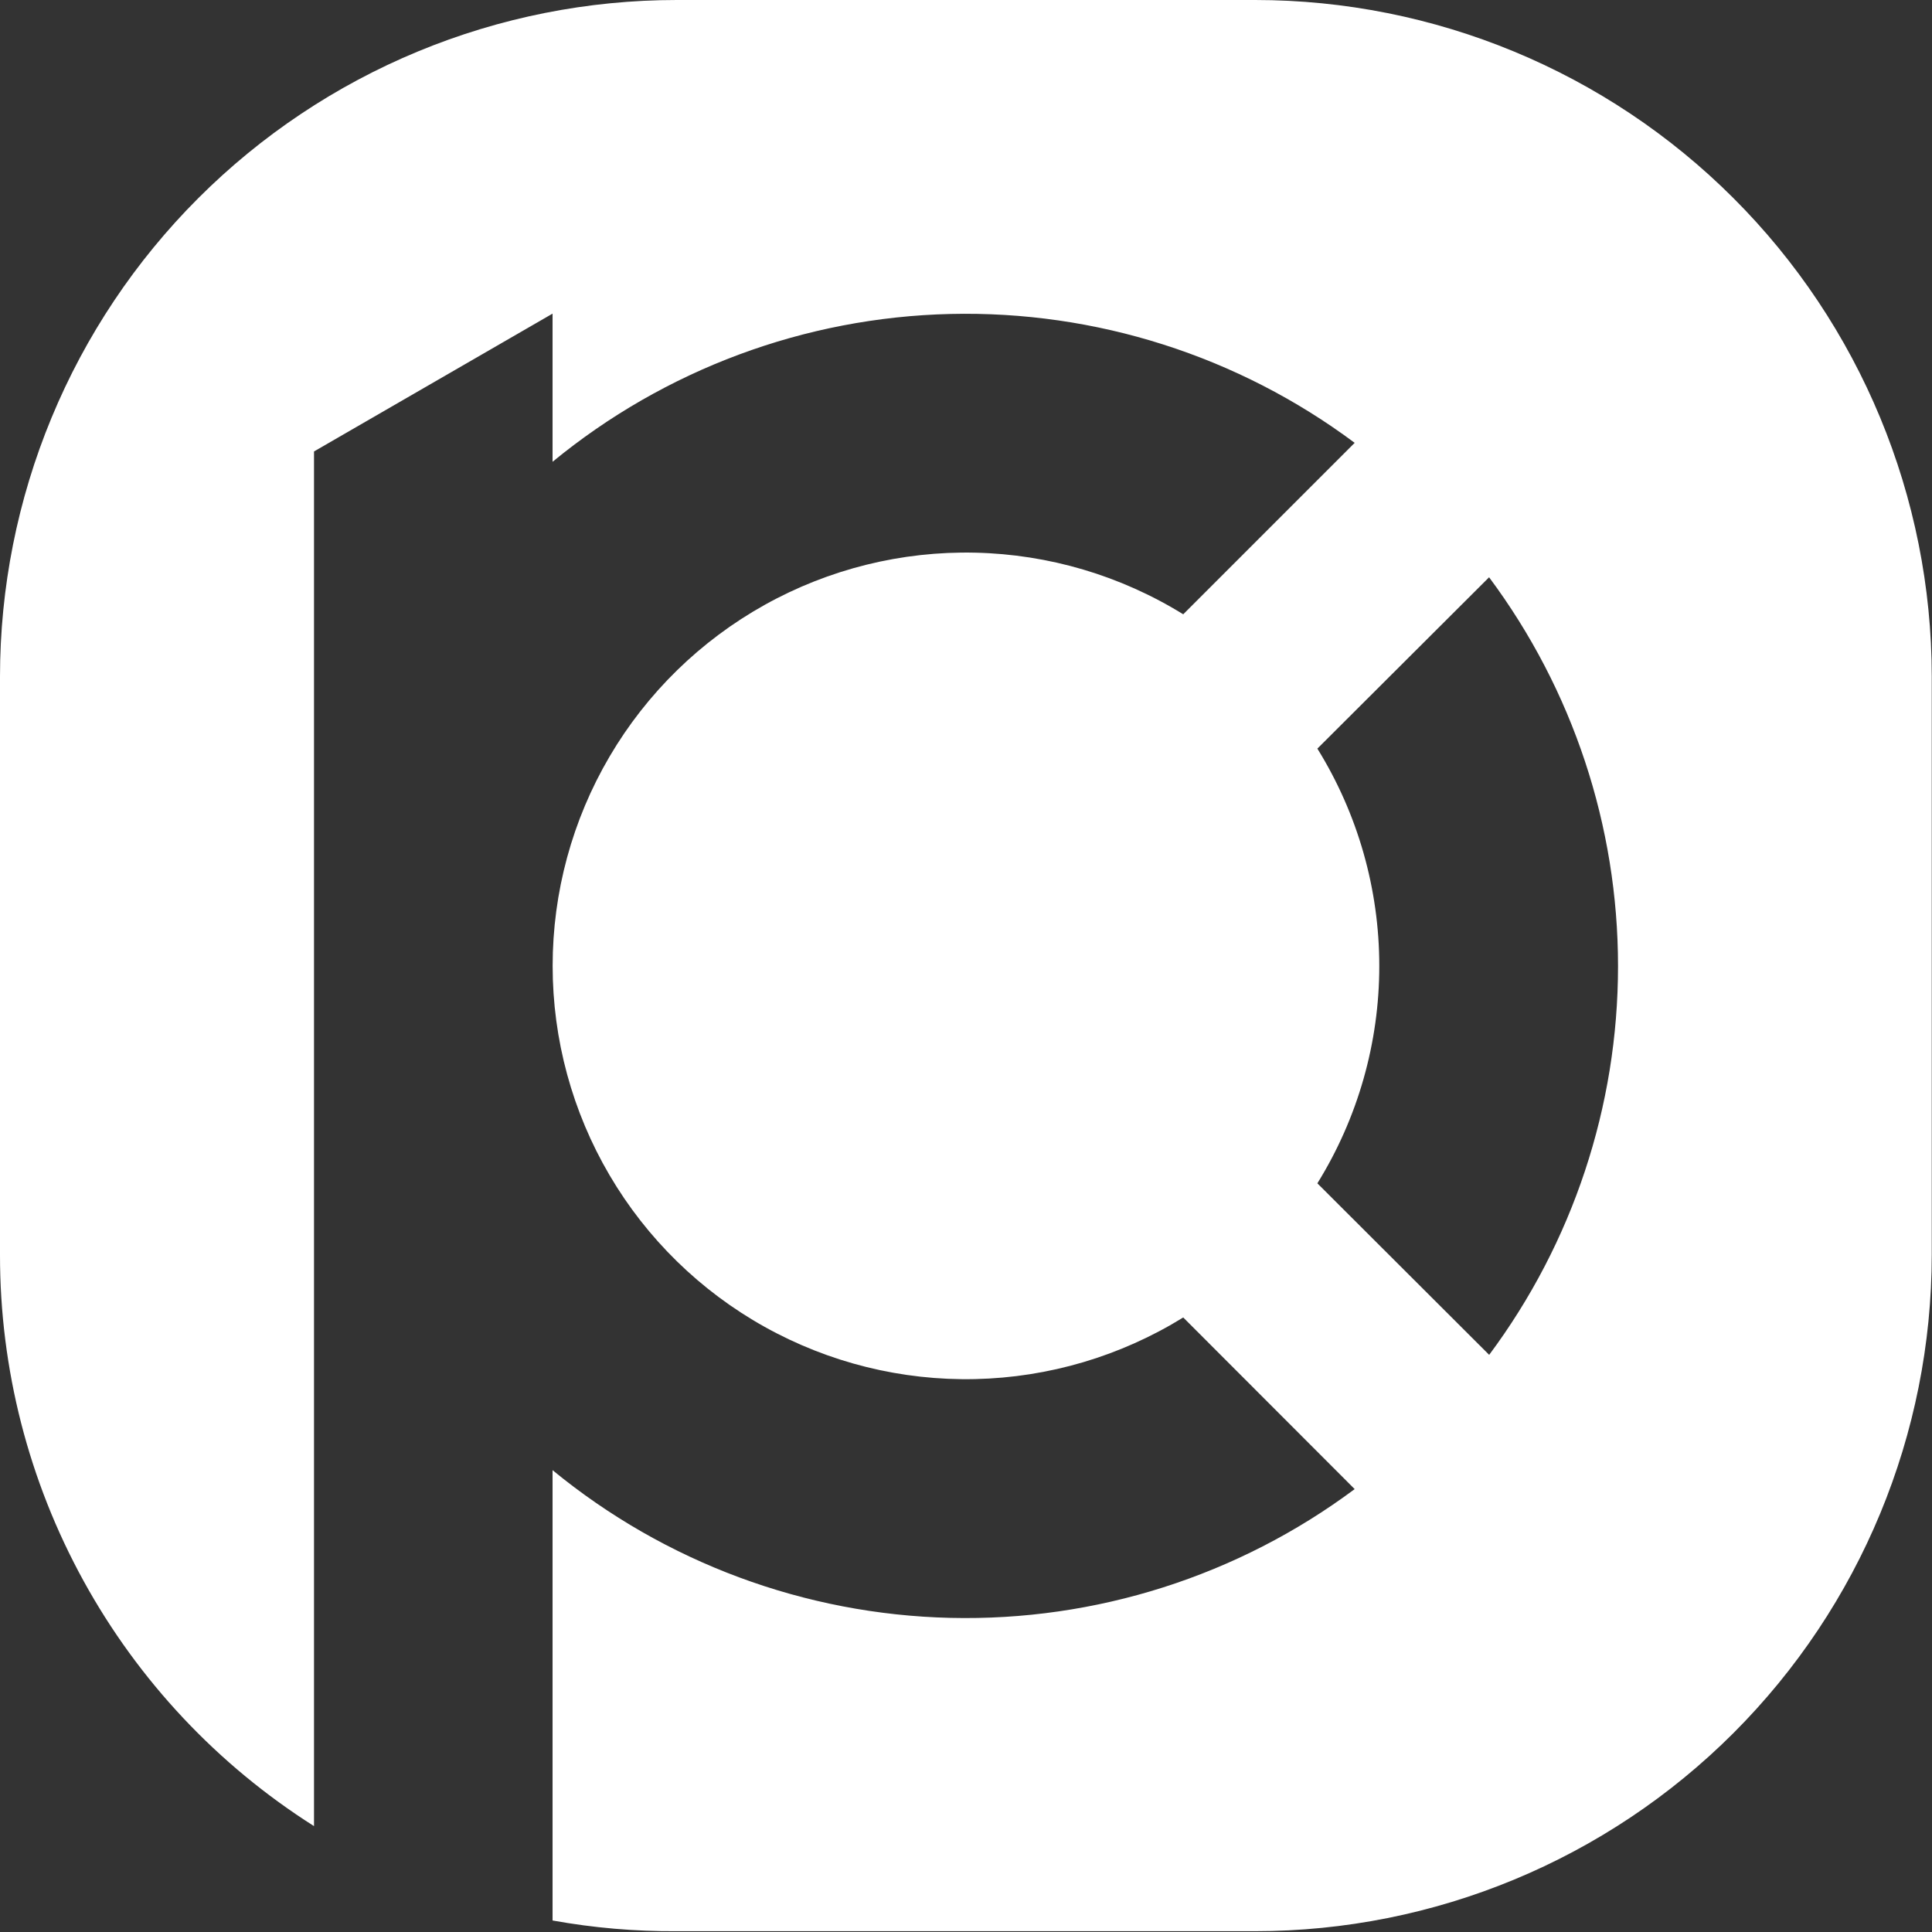 <svg width="472" height="472" viewBox="0 0 472 472" fill="none" xmlns="http://www.w3.org/2000/svg">
<rect x="0" y="0" width="472" height="472" fill="#333333" stroke="none"/>
<path d="M306.602 1.61792e-06H165.362C143.649 -0.003 122.149 4.271 102.088 12.577C82.027 20.883 63.798 33.059 48.443 48.41C33.088 63.761 20.906 81.986 12.595 102.045C4.283 122.104 0.003 143.603 5.67976e-05 165.316V306.579C-0.023 334.422 6.999 361.819 20.412 386.219C33.825 410.619 53.193 431.229 76.714 446.13V110.295L134.995 76.621V112.816C162.443 90.256 196.658 77.541 232.177 76.703C267.697 75.865 302.474 86.95 330.955 108.191L289.071 150.075C273.775 140.622 256.232 135.425 238.256 135.021C220.279 134.617 202.521 139.021 186.815 147.777C171.11 156.534 158.028 169.325 148.921 184.829C139.814 200.334 135.013 217.989 135.013 235.97C135.013 253.951 139.814 271.606 148.921 287.111C158.028 302.615 171.11 315.407 186.815 324.163C202.521 332.92 220.279 337.323 238.256 336.92C256.232 336.516 273.775 331.319 289.071 321.866L330.955 363.796C302.467 385.021 267.693 396.097 232.178 395.259C196.663 394.42 162.45 381.716 134.995 359.171V469.188C145.015 470.998 155.181 471.872 165.362 471.802H306.602C350.448 471.802 392.499 454.385 423.506 423.383C454.512 392.381 471.934 350.333 471.941 306.486V165.269C471.922 121.431 454.494 79.394 423.489 48.402C392.484 17.41 350.44 -2.242e-06 306.602 1.61792e-06ZM363.796 330.978L321.843 289.094C331.731 273.147 336.969 254.757 336.969 235.993C336.969 217.23 331.731 198.839 321.843 182.892L363.796 141.032C384.247 168.481 395.294 201.798 395.294 236.028C395.294 270.258 384.247 303.575 363.796 331.024V330.978Z" fill="white"/>
</svg>
